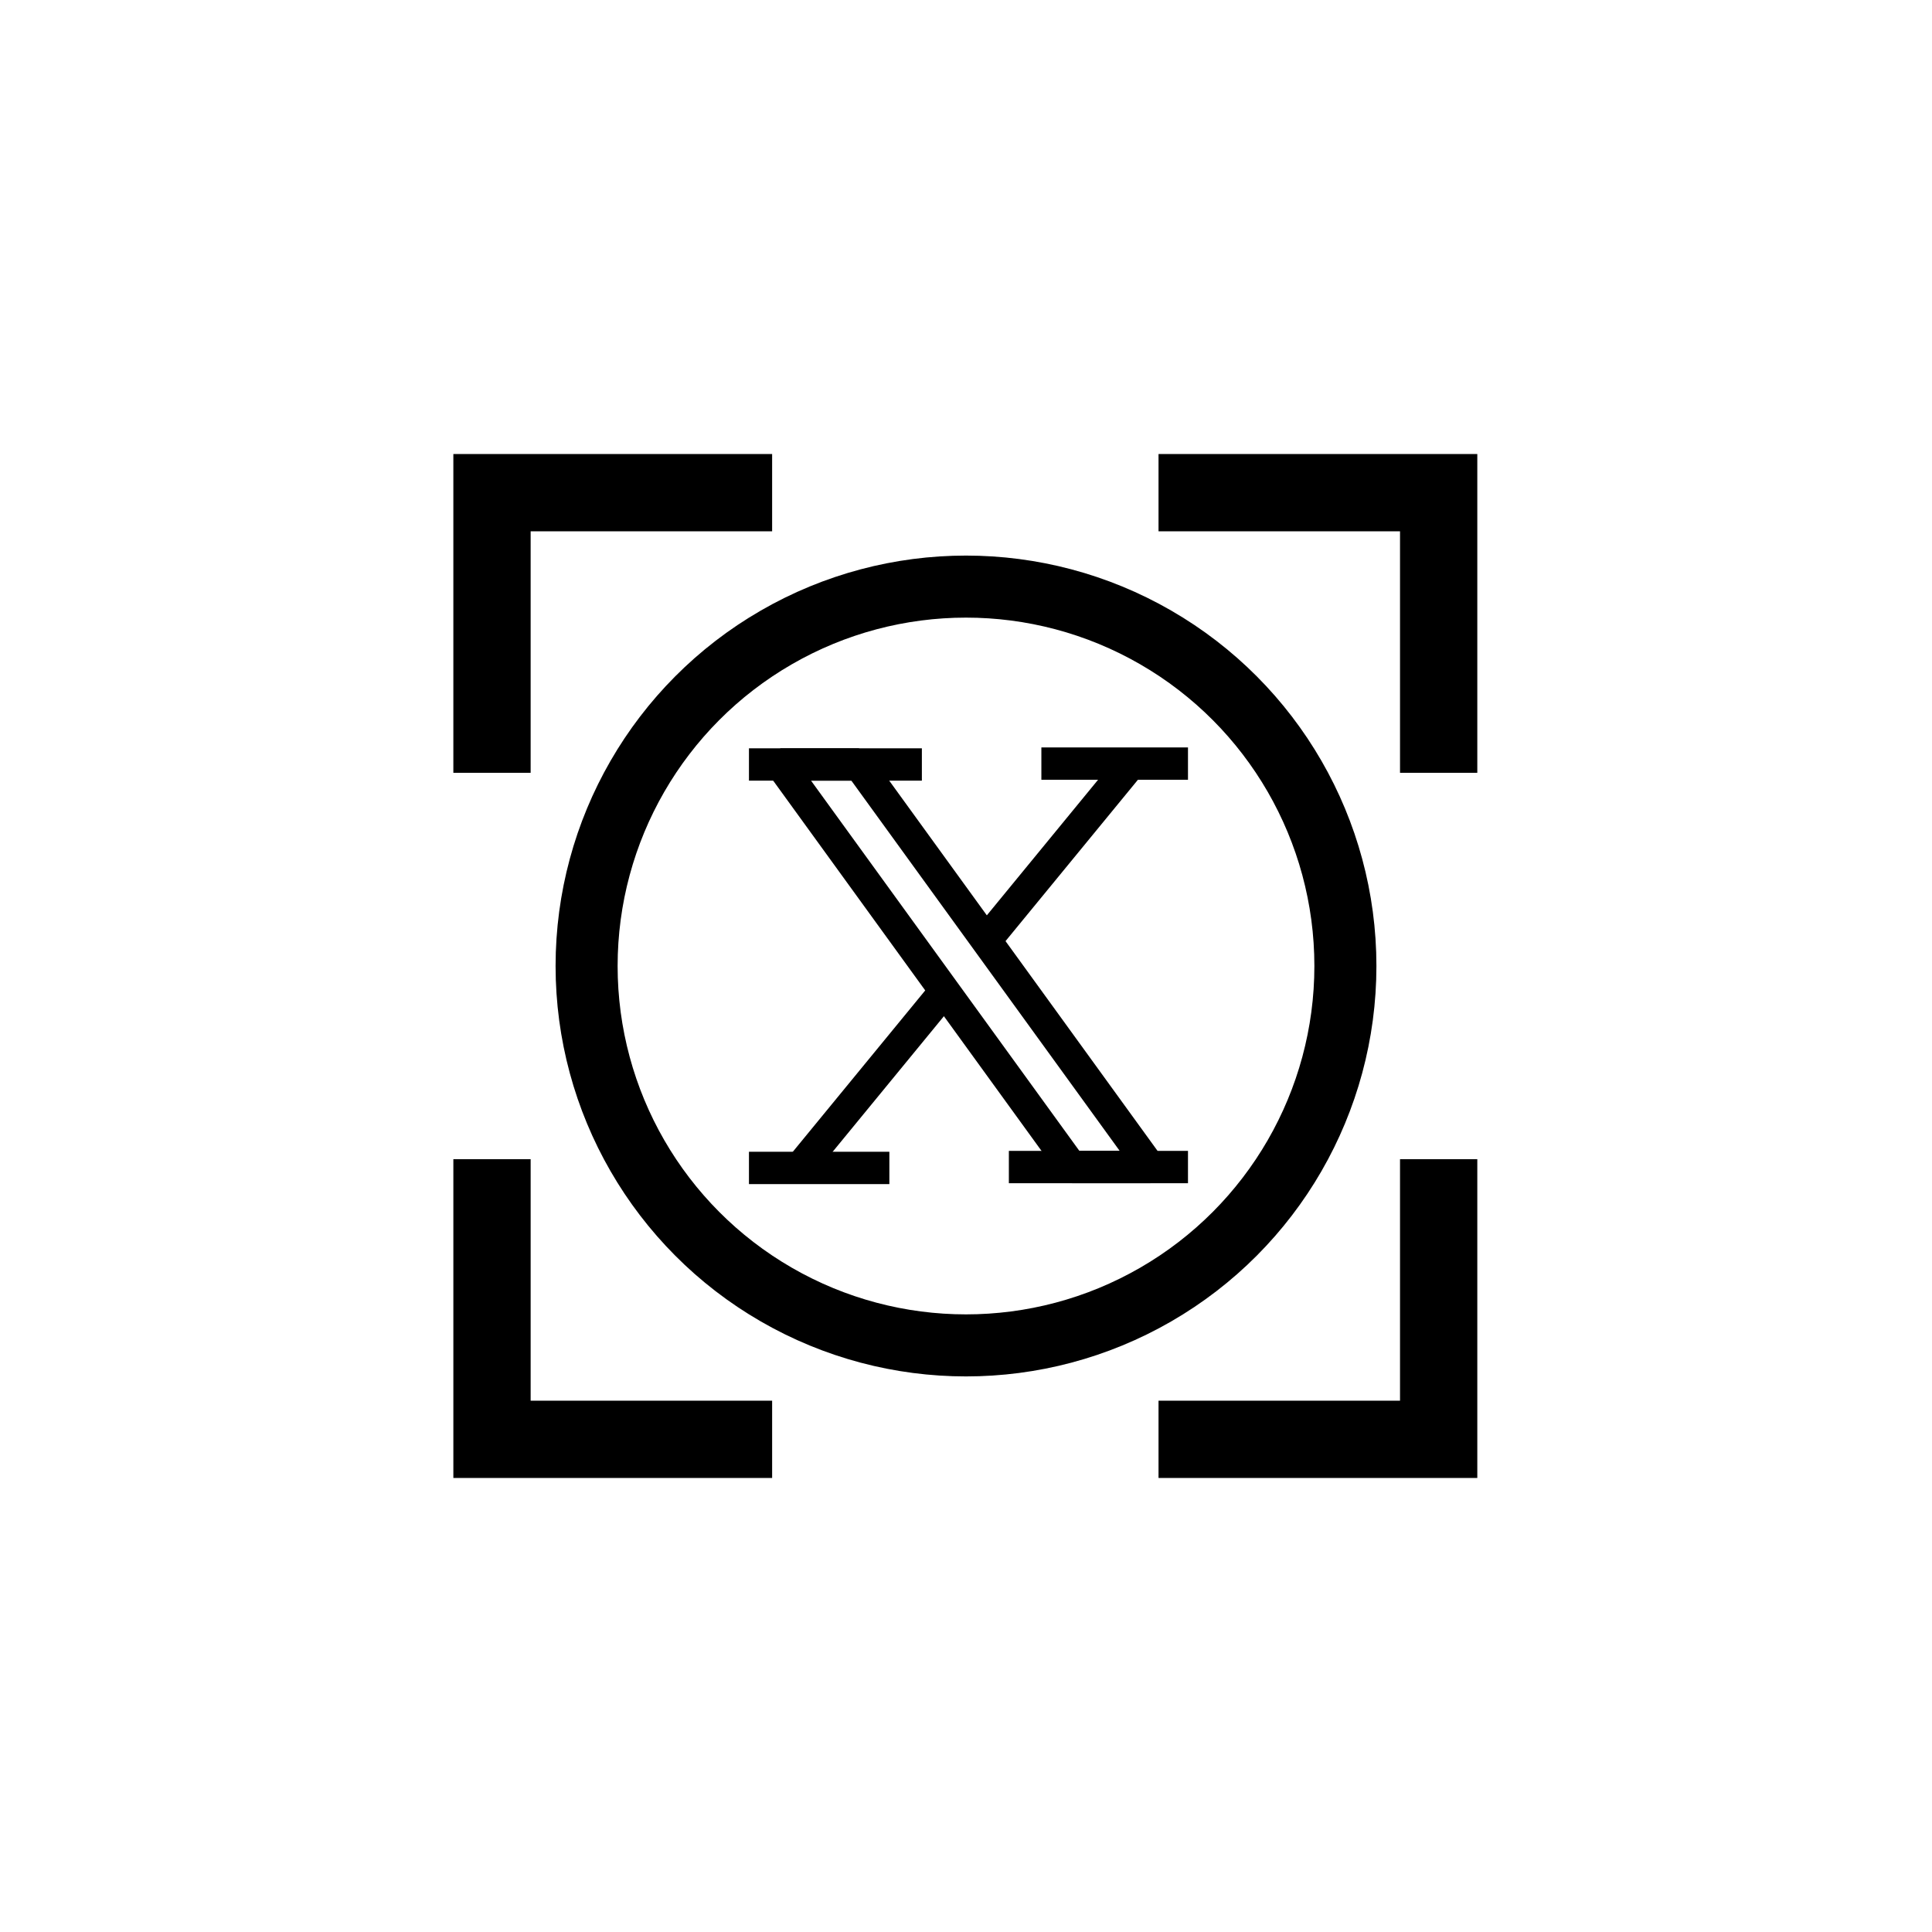 <?xml version="1.0" encoding="UTF-8" standalone="no"?>
<!-- Created with Inkscape (http://www.inkscape.org/) -->

<svg
   width="500"
   height="500"
   viewBox="0 0 132.292 132.292"
   version="1.1"
   id="svg1"
   xml:space="preserve"
   xmlns="http://www.w3.org/2000/svg"
   xmlns:svg="http://www.w3.org/2000/svg"><defs
     id="defs1" /><g
     id="layer1"
     transform="translate(-284.583)"><circle
       style="opacity:1;fill:none;fill-rule:evenodd;stroke:#000000;stroke-width:4.248;stroke-dasharray:none;stroke-dashoffset:5.085"
       id="circle23"
       cx="350.729"
       cy="66.146"
       r="25.979" /><g
       id="g29"
       transform="matrix(0.736,0,0,0.736,197.271,17.447)"
       style="stroke-width:2.885;stroke-dasharray:none"><g
         id="g28"
         transform="matrix(0.919,0,0,1,16.89,0)"
         style="stroke-width:3.009"><path
           style="fill:none;fill-rule:evenodd;stroke:#000000;stroke-width:3.009;stroke-linejoin:bevel;stroke-dasharray:none;stroke-dashoffset:5.085"
           d="m 189.711,47.419 29.538,37.453 h 7.915 L 197.626,47.419 Z"
           id="path23" /><path
           id="path24"
           style="fill:none;fill-rule:evenodd;stroke:#000000;stroke-width:3.009;stroke-dasharray:none;stroke-dashoffset:5.085"
           d="M 206.197,68.655 191.716,84.872 M 225.158,47.419 210.678,63.637" /><path
           style="fill:none;fill-rule:evenodd;stroke:#000000;stroke-width:3.009;stroke-dasharray:none;stroke-dashoffset:5.085"
           d="m 204.034,47.419 -17.505,3e-6"
           id="path25" /><path
           style="fill:none;fill-rule:evenodd;stroke:#000000;stroke-width:3.009;stroke-dasharray:none;stroke-dashoffset:5.085"
           d="M 200.743,84.954 H 186.529"
           id="path26" /><path
           style="fill:none;fill-rule:evenodd;stroke:#000000;stroke-width:3.009;stroke-dasharray:none;stroke-dashoffset:5.085"
           d="m 212.841,84.872 18.133,-3e-6"
           id="path27" /><path
           style="fill:none;fill-rule:evenodd;stroke:#000000;stroke-width:3.009;stroke-dasharray:none;stroke-dashoffset:5.085"
           d="m 216.132,47.337 h 14.842"
           id="path28" /></g></g><path
       id="path29"
       style="opacity:1;fill:none;fill-rule:evenodd;stroke:#000000;stroke-width:5.292;stroke-dasharray:none;stroke-dashoffset:5.085"
       d="m 337.454,33.735 h -19.182 v 19.182 m 64.822,0 V 33.735 h -19.182 m -45.64,45.64 v 19.182 h 19.182 m 26.458,0 h 19.182 V 79.375" /></g></svg>
